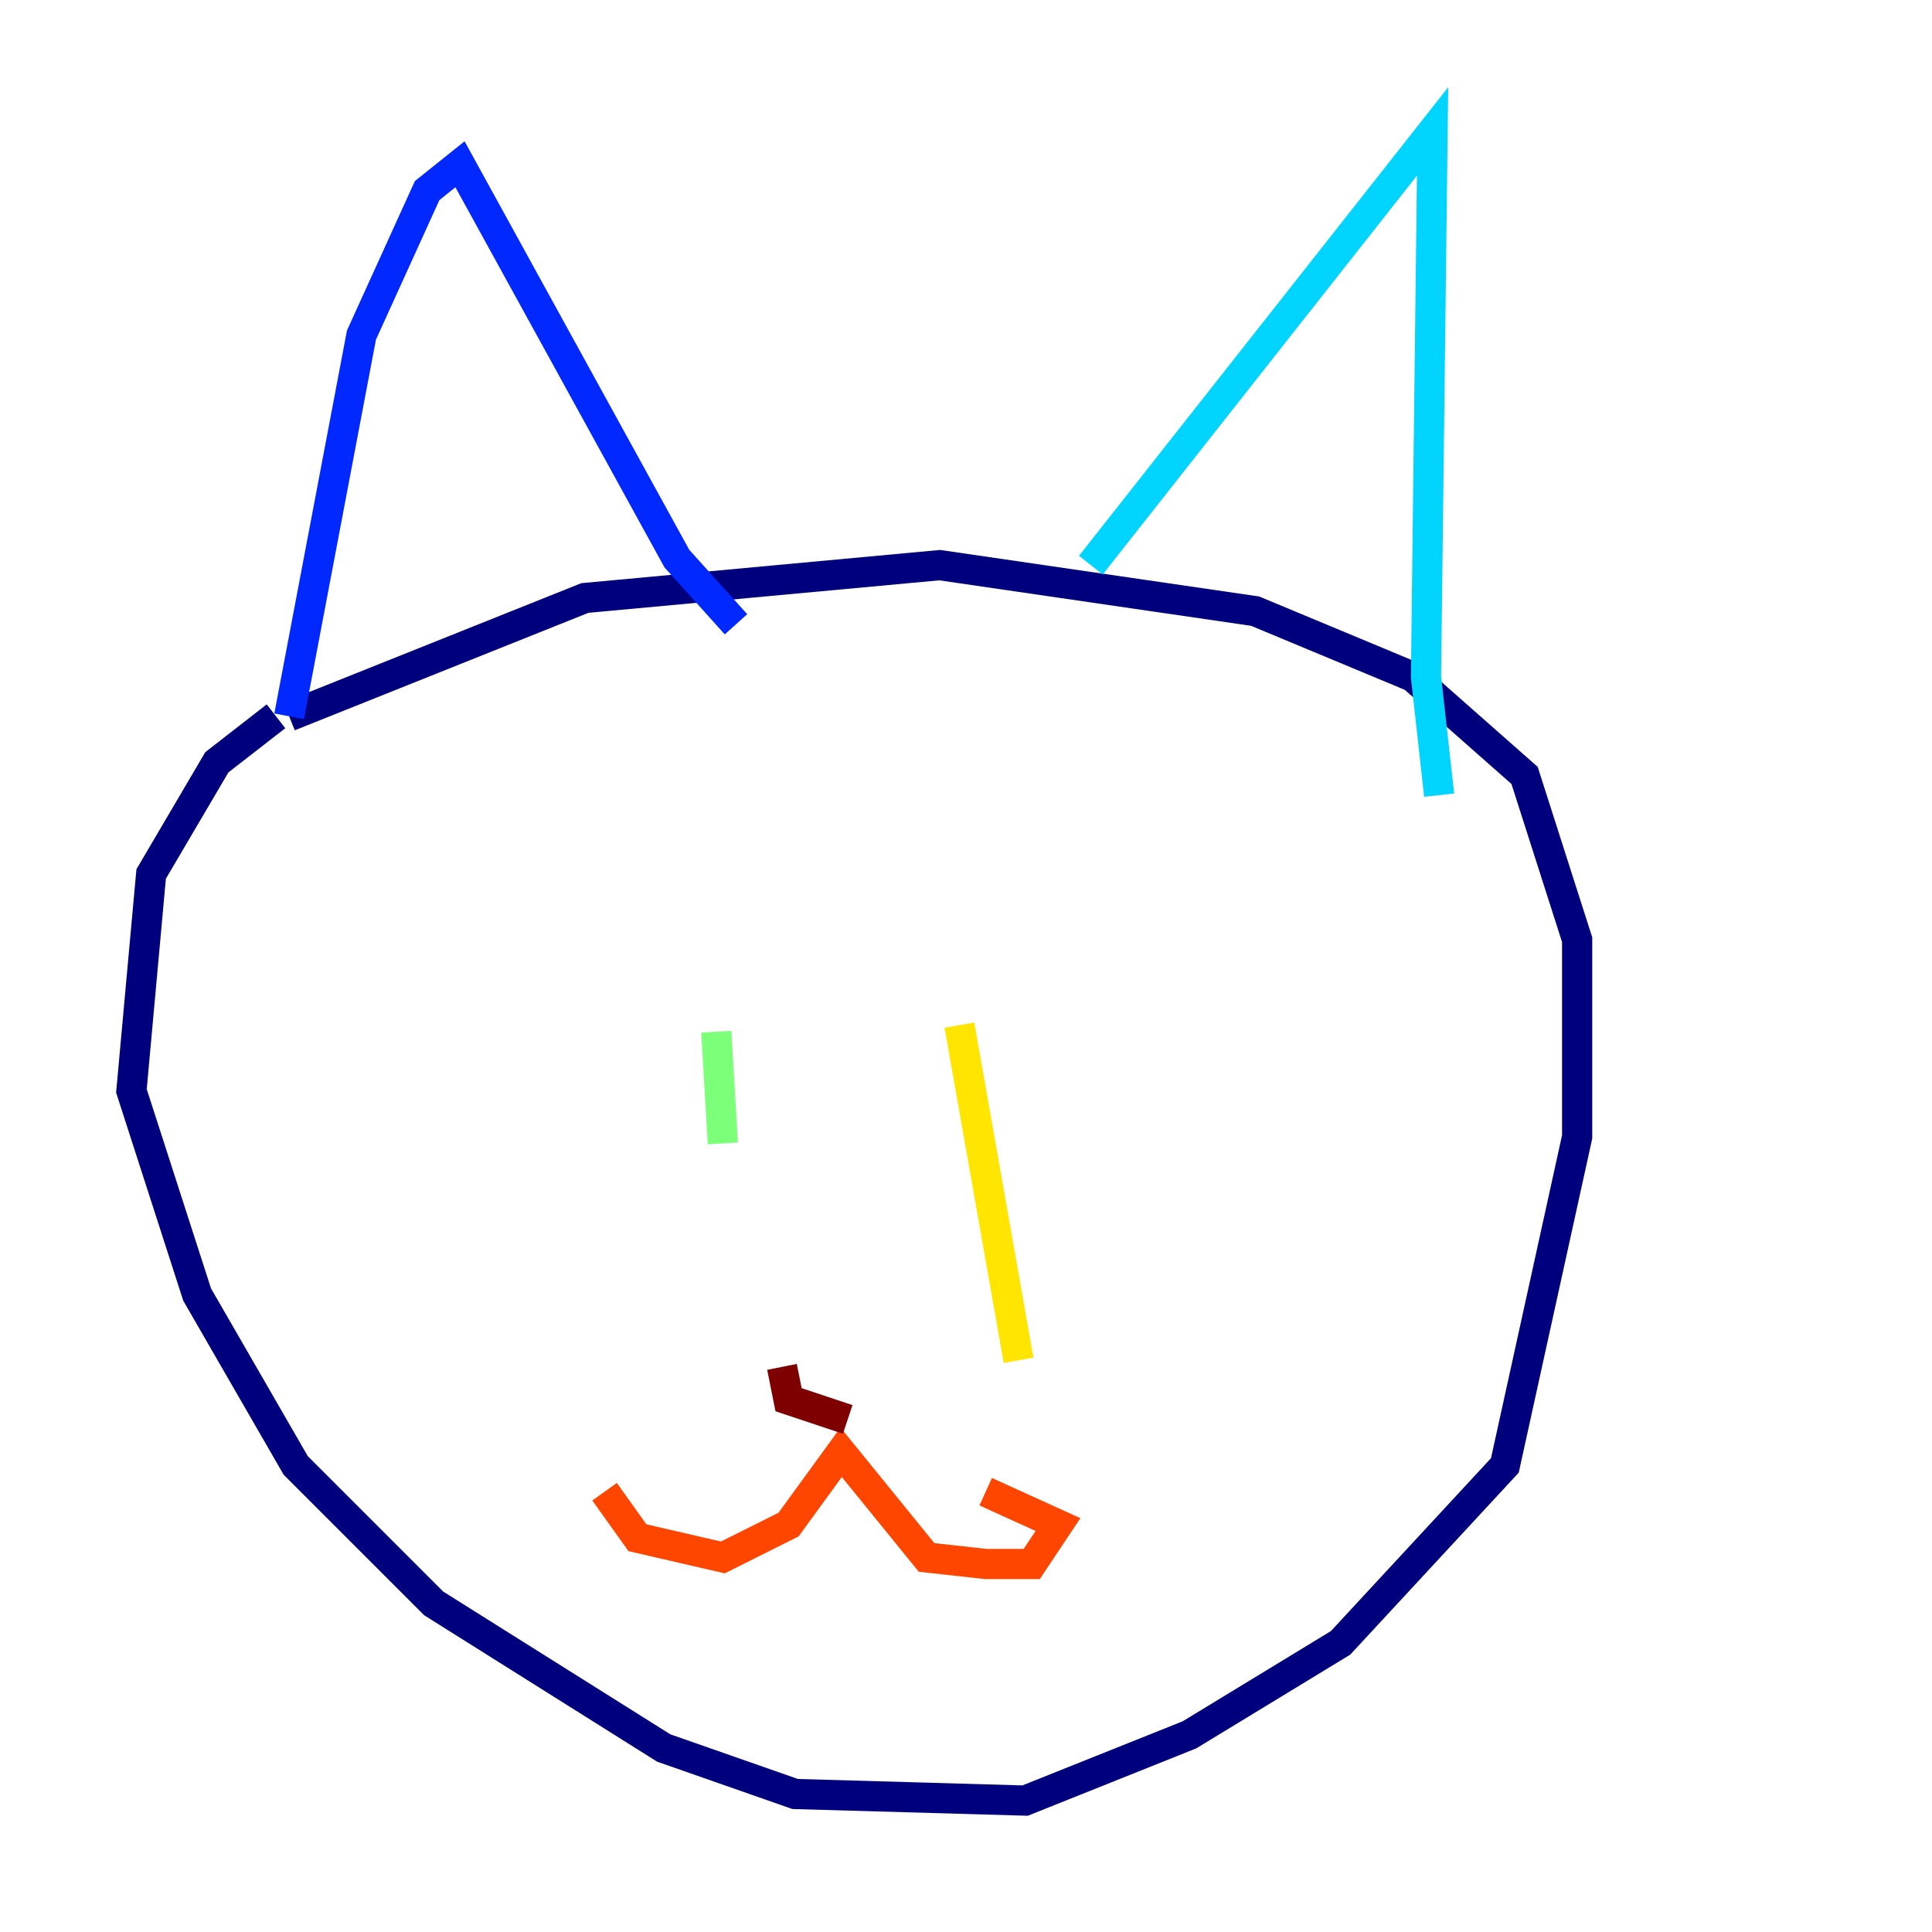 <?xml version="1.0" encoding="utf-8" ?>
<svg baseProfile="tiny" height="128" version="1.2" viewBox="0,0,128,128" width="128" xmlns="http://www.w3.org/2000/svg" xmlns:ev="http://www.w3.org/2001/xml-events" xmlns:xlink="http://www.w3.org/1999/xlink"><defs /><polyline fill="none" points="18.286,47.456 14.367,50.503 10.014,57.905 8.707,72.272 13.061,85.769 19.592,97.088 28.735,106.231 43.973,115.809 52.68,118.857 67.918,119.293 78.803,114.939 88.816,108.844 99.701,97.088 104.49,75.32 104.49,62.258 101.007,51.374 93.605,44.843 83.156,40.49 62.258,37.442 38.748,39.619 19.157,47.456" stroke="#00007f" stroke-width="2" /><polyline fill="none" points="19.157,47.456 23.946,22.204 28.299,12.626 30.476,10.884 44.843,37.007 48.762,41.361" stroke="#0028ff" stroke-width="2" /><polyline fill="none" points="72.272,37.442 94.912,8.707 94.476,44.843 95.347,52.68" stroke="#00d4ff" stroke-width="2" /><polyline fill="none" points="47.456,68.354 47.891,75.755" stroke="#7cff79" stroke-width="2" /><polyline fill="none" points="63.565,67.918 67.483,90.122" stroke="#ffe500" stroke-width="2" /><polyline fill="none" points="40.054,98.83 42.231,101.878 47.891,103.184 52.245,101.007 55.728,96.218 61.388,103.184 65.306,103.619 68.354,103.619 70.095,101.007 65.306,98.83" stroke="#ff4600" stroke-width="2" /><polyline fill="none" points="56.163,94.041 52.245,92.735 51.809,90.558" stroke="#7f0000" stroke-width="2" /></svg>